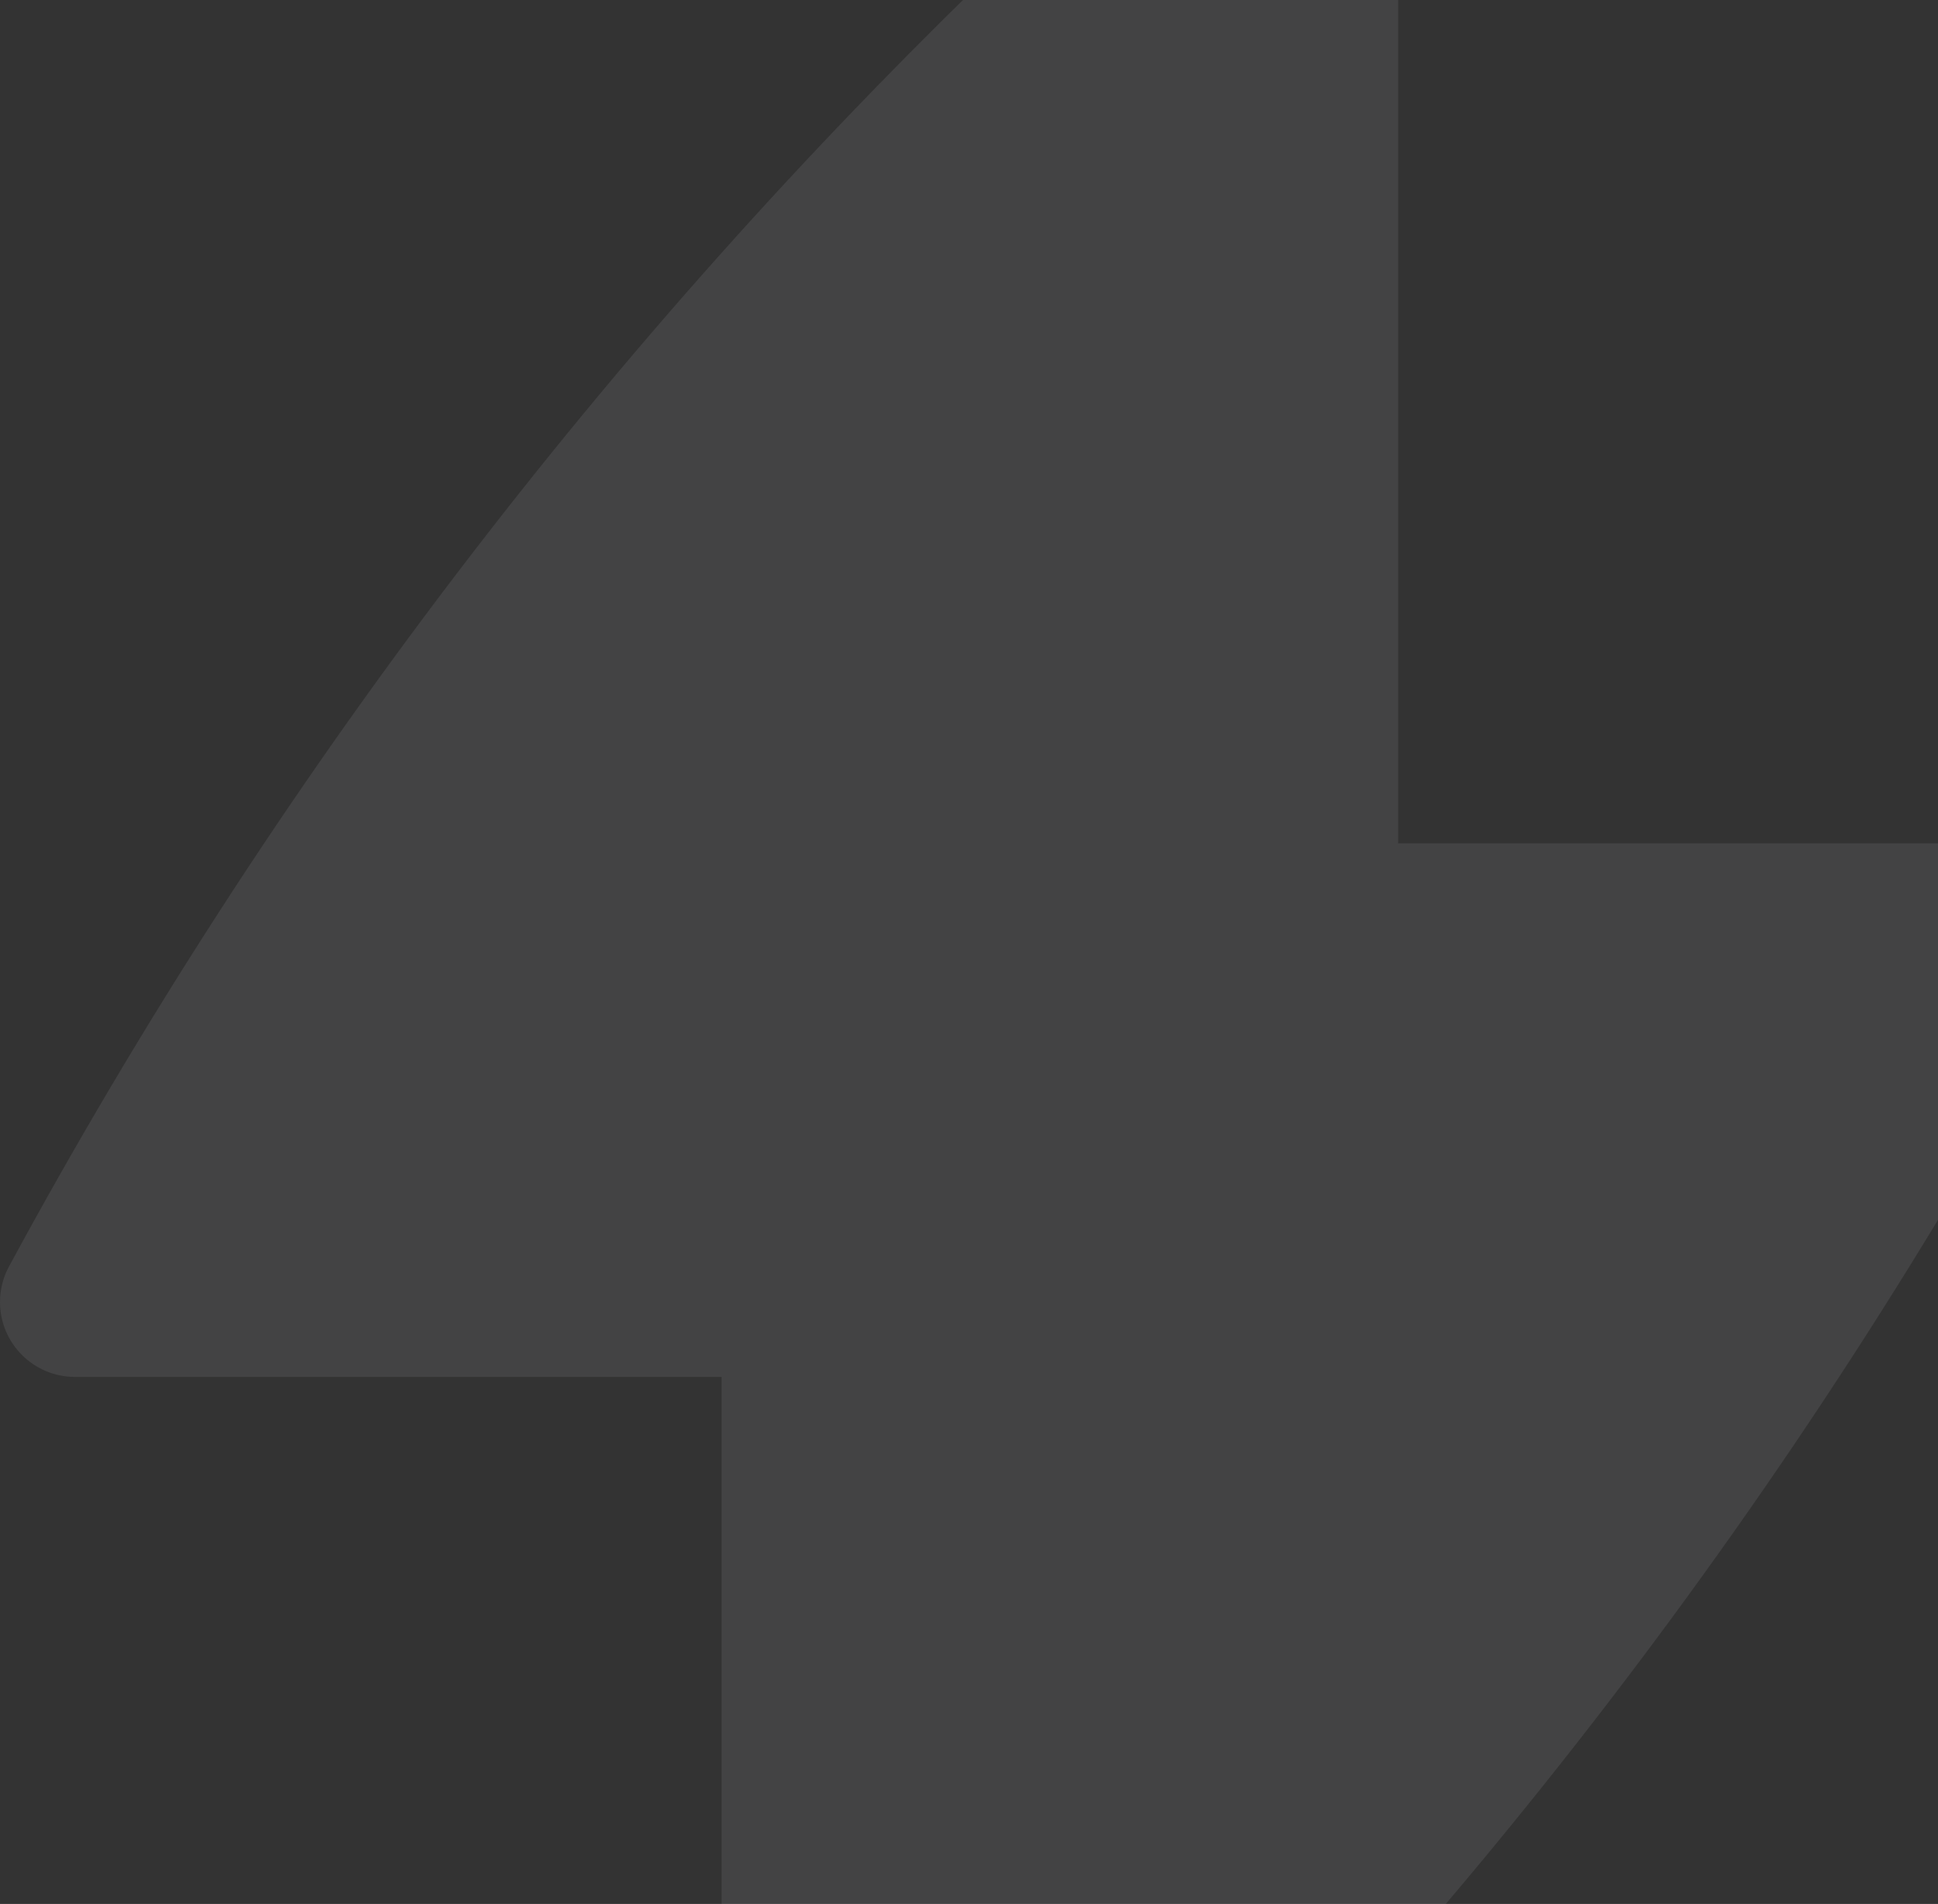 <svg width="227" height="223" viewBox="0 0 227 223" fill="none" xmlns="http://www.w3.org/2000/svg">
<rect x="0" y="0" width="227" height="223" fill="#333333" stroke="none"/>
<path opacity="0.21" d="M163.766 -28.377C163.766 -31.893 161.662 -35.07 158.422 -36.447C155.181 -37.825 151.429 -37.137 148.891 -34.7L117.649 -4.71C71.134 39.941 31.83 91.518 1.135 148.185C0.413 149.459 0 150.932 0 152.501C0 157.345 3.933 161.271 8.786 161.271H84.519V287.378C84.519 290.852 86.572 293.998 89.754 295.401C92.936 296.805 96.649 296.201 99.221 293.862L113.199 281.15C162.13 236.652 203.656 184.662 236.217 127.133L244.863 111.856C246.4 109.141 246.377 105.814 244.802 103.121C243.228 100.427 240.339 98.77 237.214 98.77H163.766V-28.377Z" fill="#F2F9FB" fill-opacity="0.4"/>
</svg>
